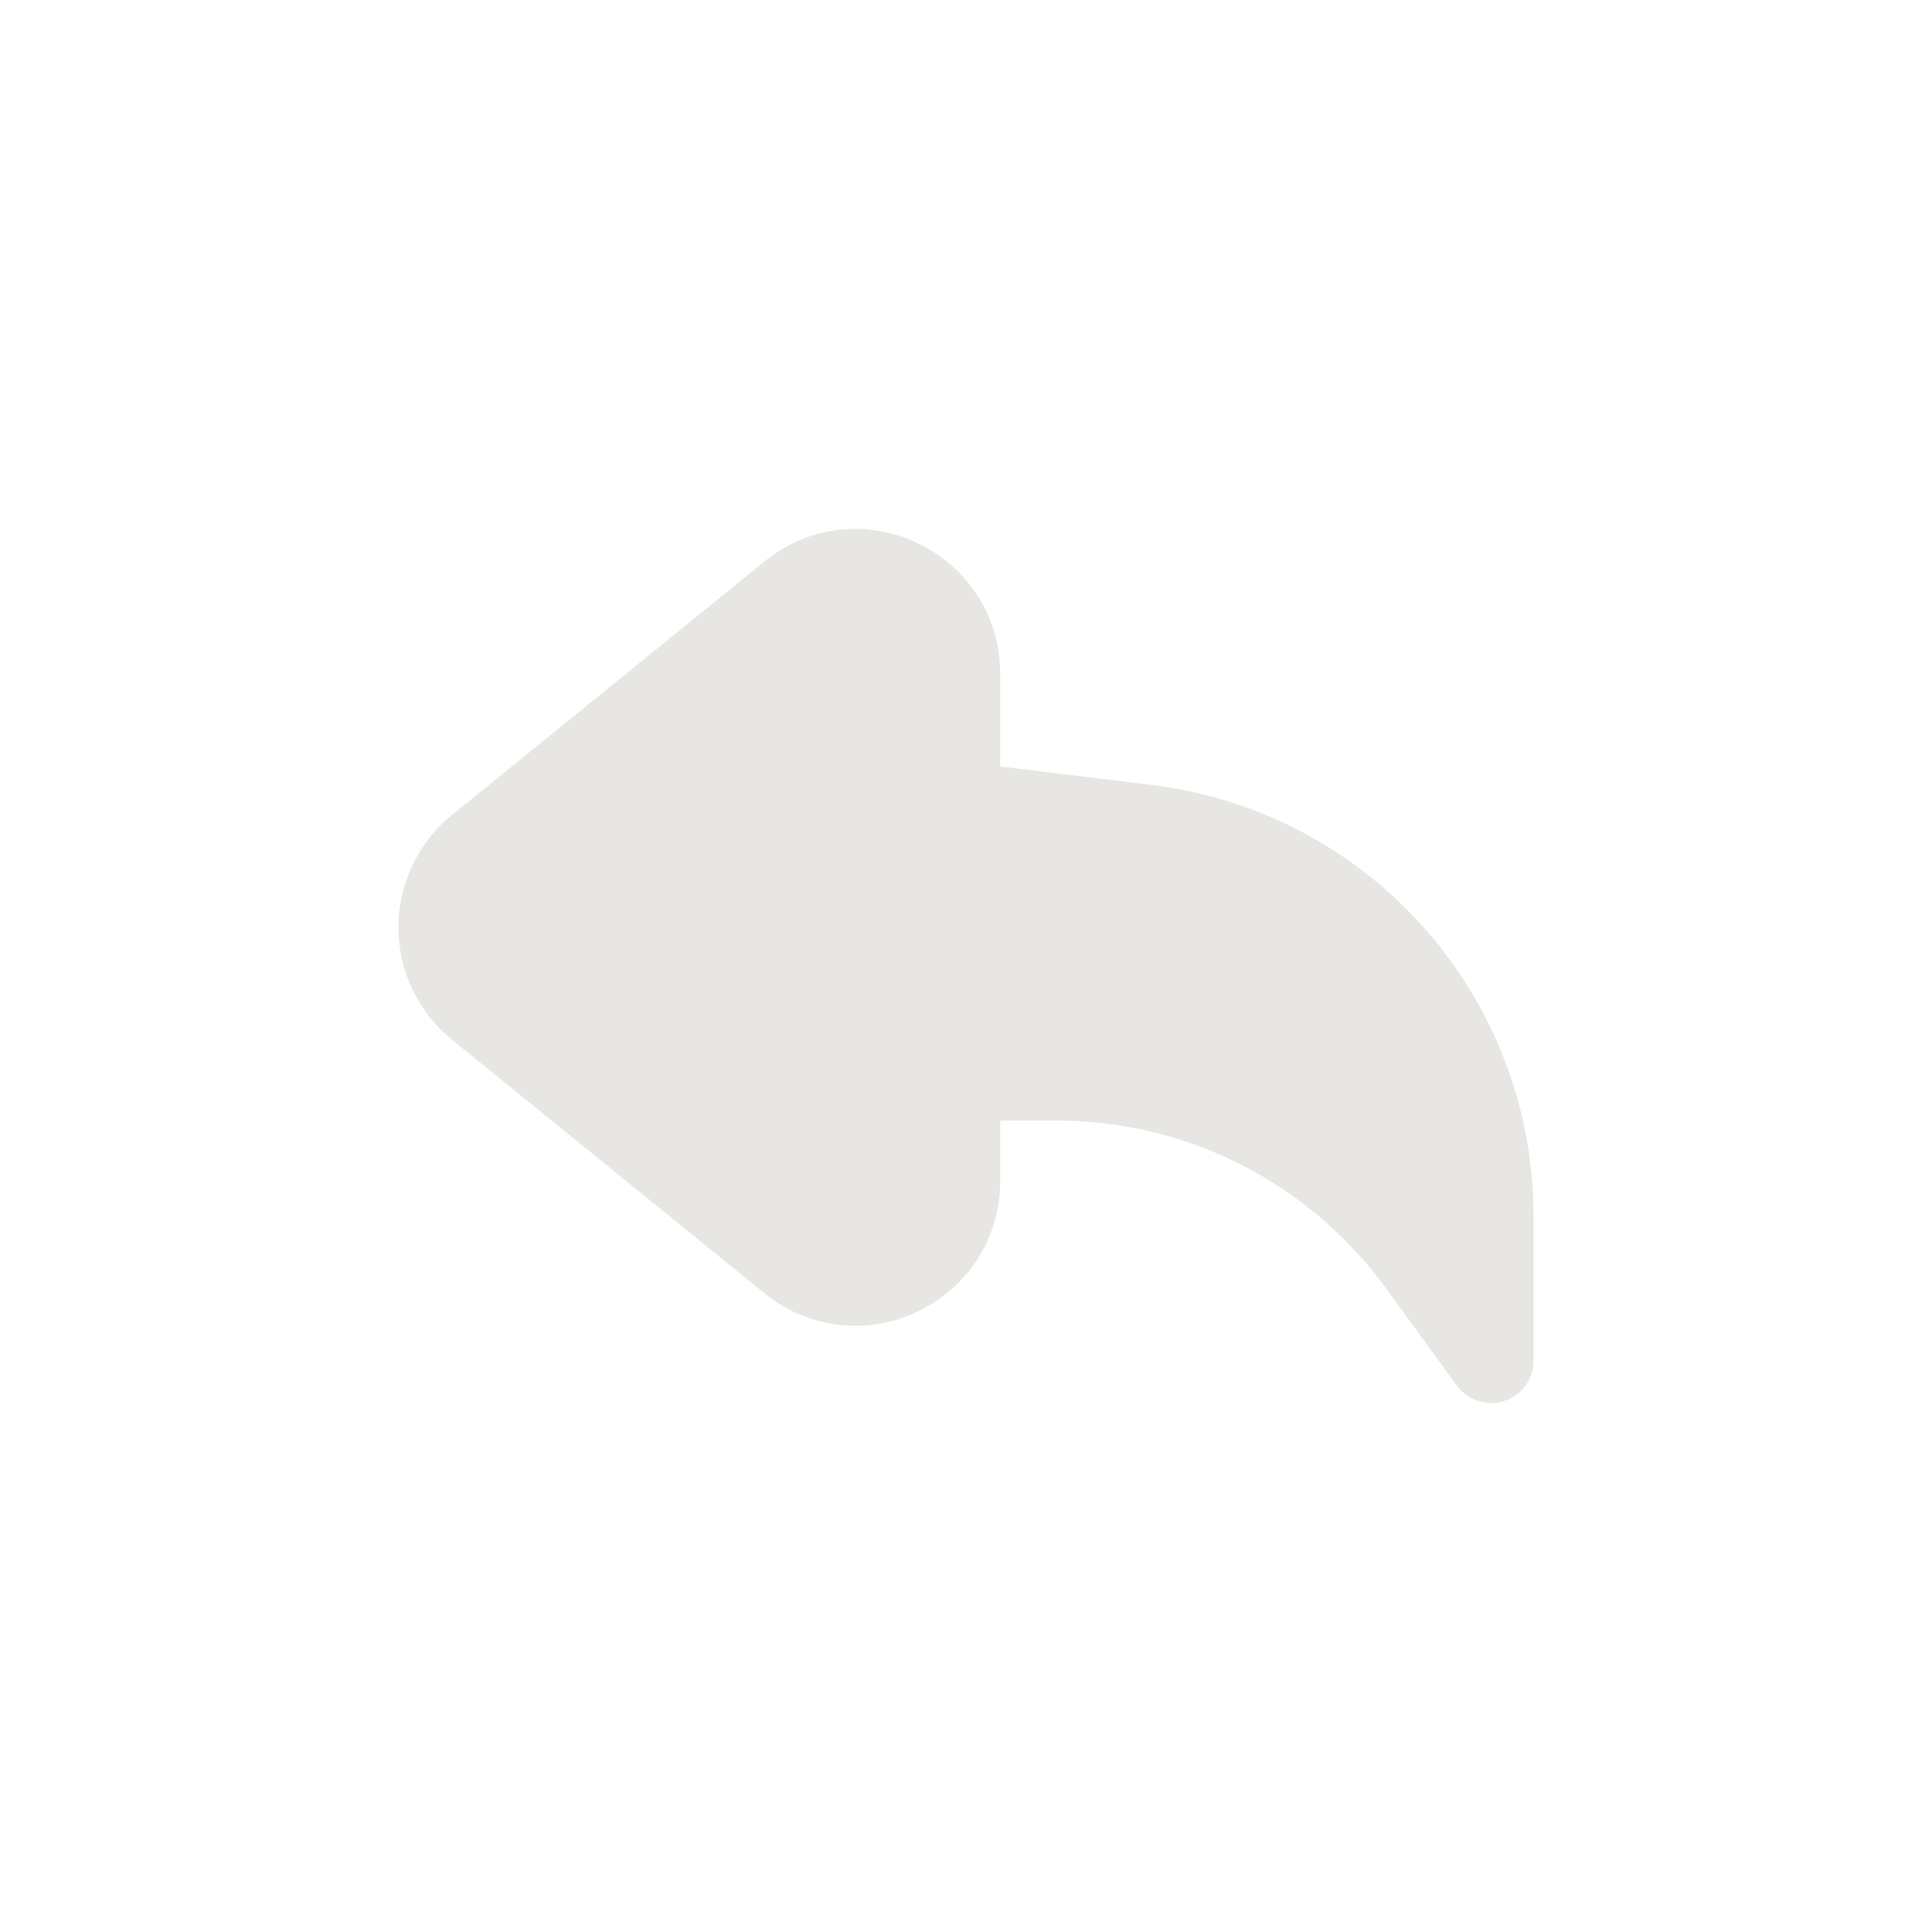 <?xml version="1.0" ?><!-- Uploaded to: SVG Repo, www.svgrepo.com, Generator: SVG Repo Mixer Tools -->
<svg width="32px" height="32px" viewBox="0 0 2050 2050" data-name="Layer 3" id="Layer_3" xmlns="http://www.w3.org/2000/svg"><defs><style>.cls-1{fill:#e8e6e3;}</style></defs><title/><path class="cls-1" d="M1582.2,1488.7a44.9,44.9,0,0,1-36.4-18.5l-75.7-103.9A431.7,431.7,0,0,0,1121.4,1189h-60.1v64c0,59.8-33.5,112.9-87.5,138.6a152.1,152.1,0,0,1-162.7-19.4l-331.5-269a153.5,153.5,0,0,1,0-238.4l331.5-269a152.1,152.1,0,0,1,162.7-19.4c54,25.7,87.5,78.8,87.5,138.6v98.3l161,19.6a460.9,460.9,0,0,1,404.9,457.4v153.4a45,45,0,0,1-45,45Z"/></svg>